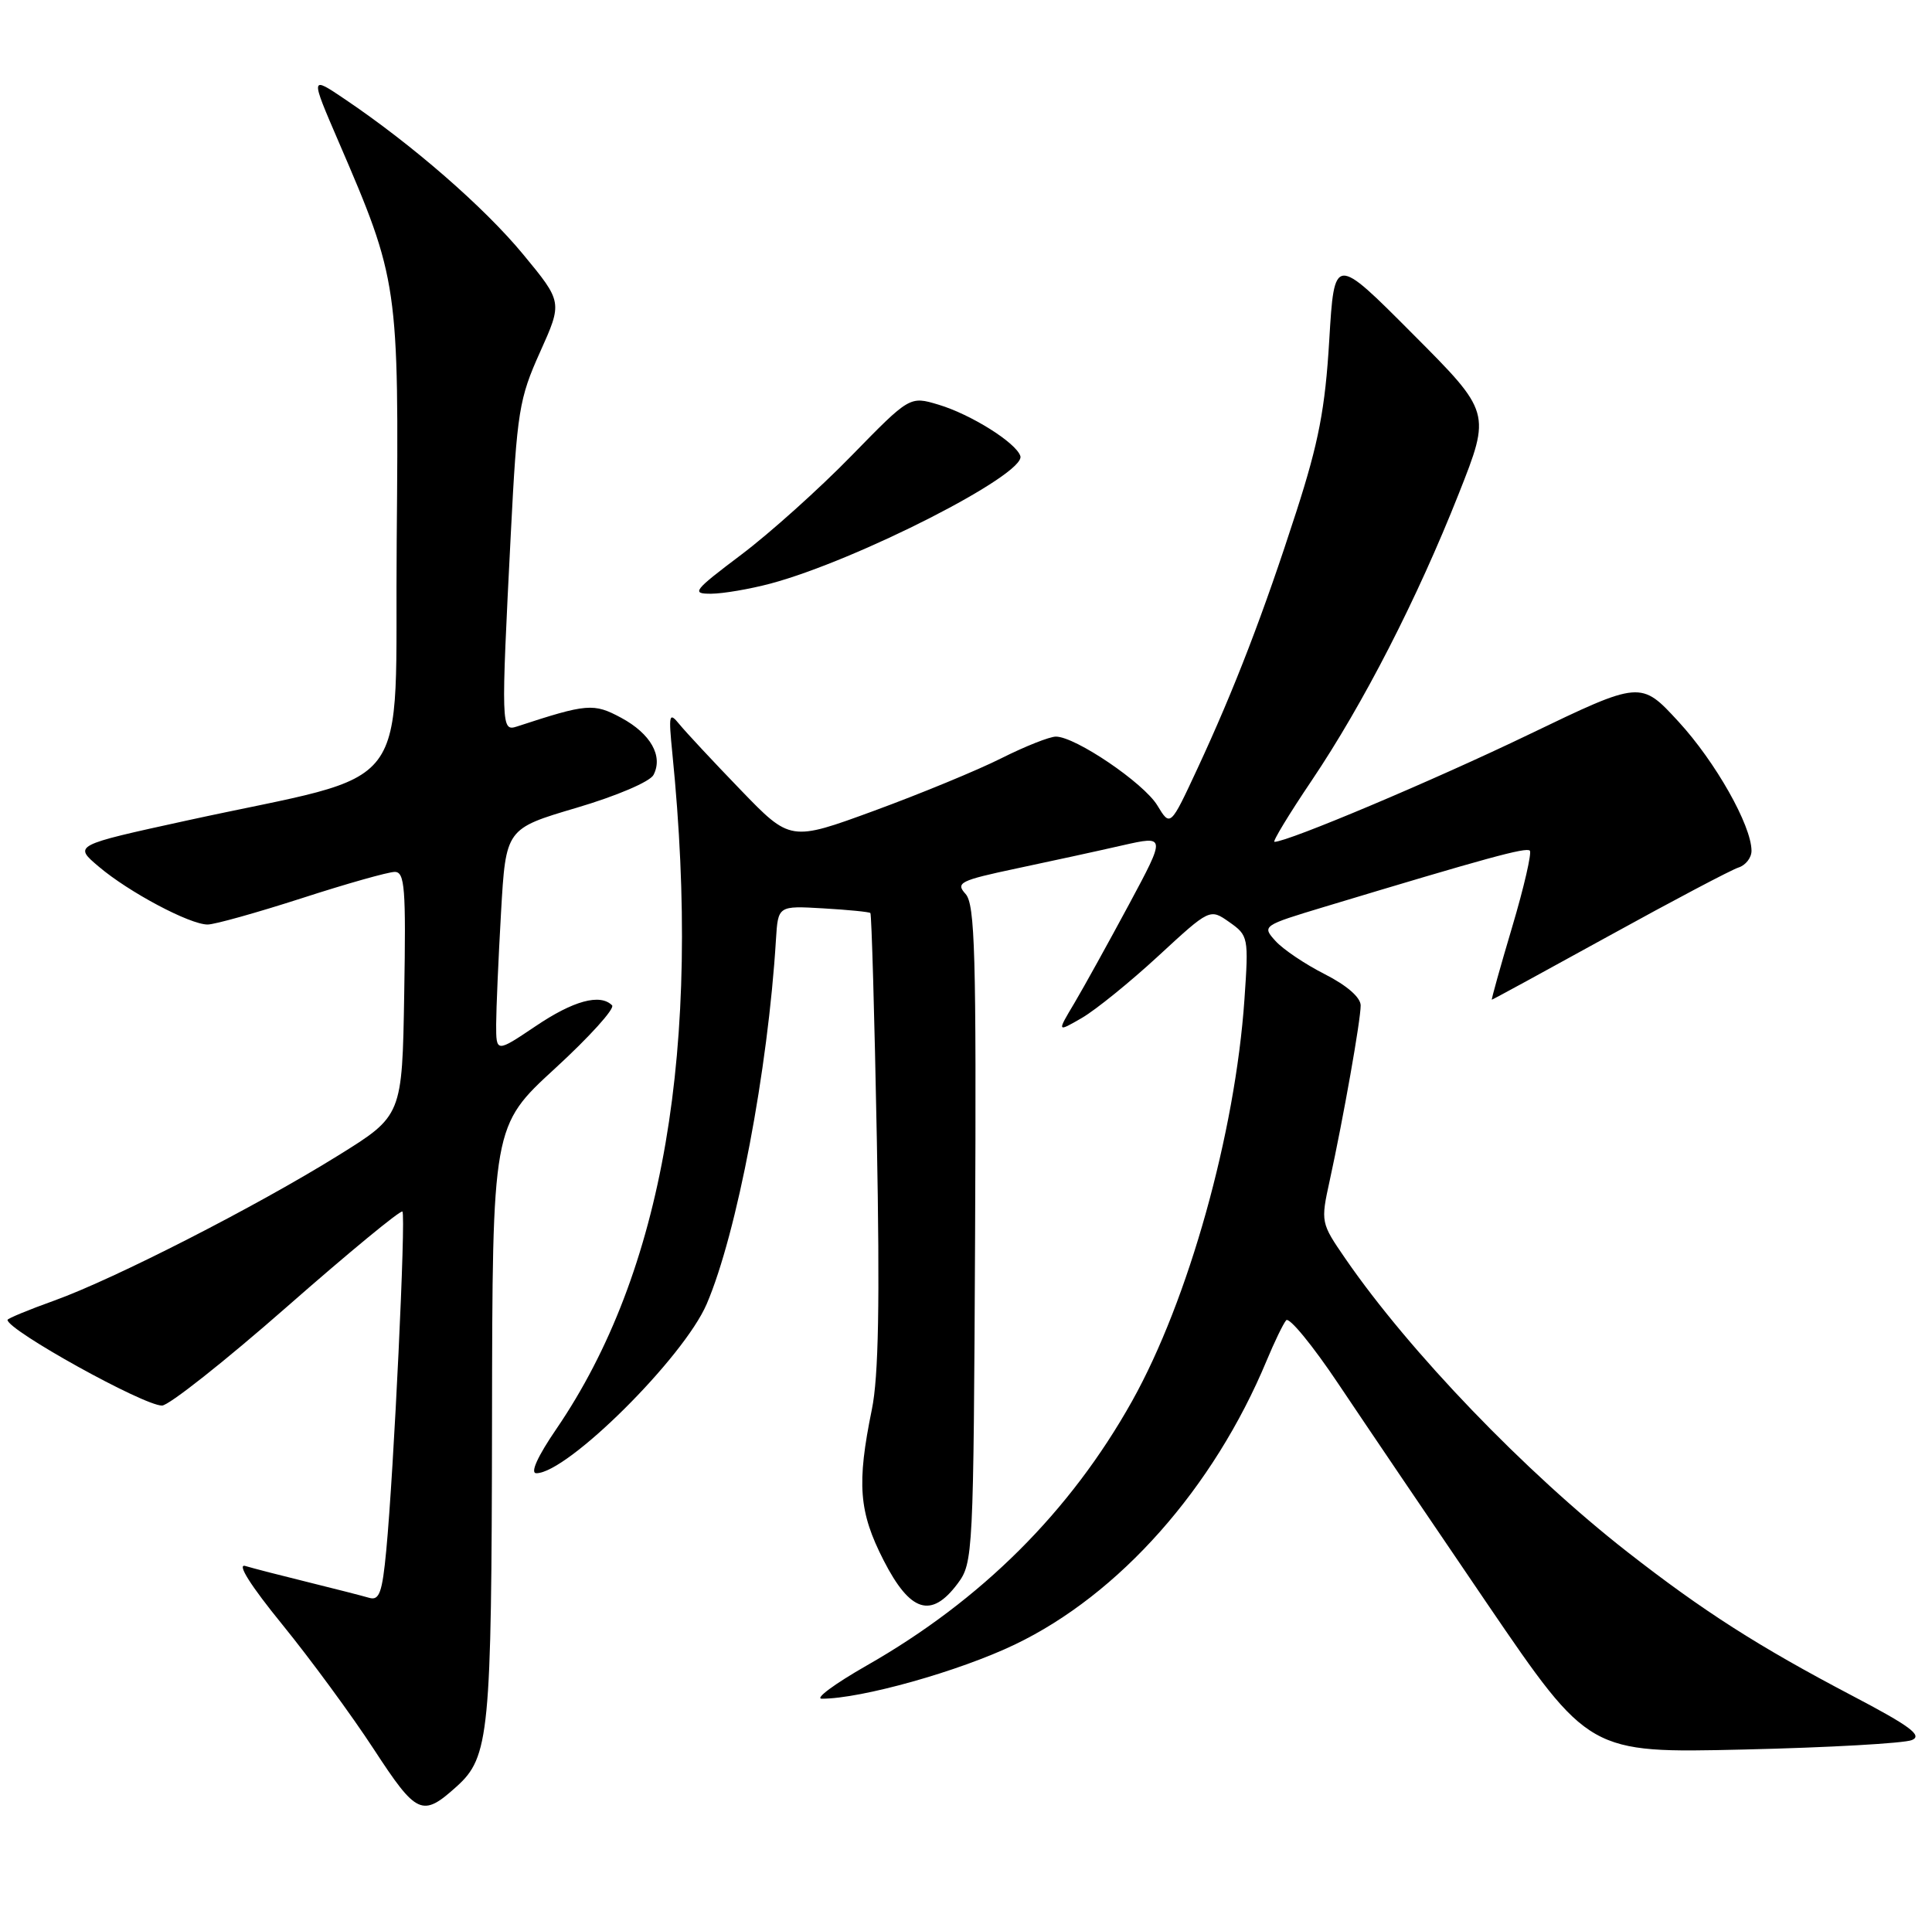 <?xml version="1.0" encoding="UTF-8" standalone="no"?>
<!DOCTYPE svg PUBLIC "-//W3C//DTD SVG 1.1//EN" "http://www.w3.org/Graphics/SVG/1.1/DTD/svg11.dtd" >
<svg xmlns="http://www.w3.org/2000/svg" xmlns:xlink="http://www.w3.org/1999/xlink" version="1.1" viewBox="0 0 257 256">
 <g >
 <path fill="currentColor"
d=" M 60.72 237.70 C 65.10 233.77 65.39 230.74 65.45 189.15 C 65.50 149.80 65.50 149.80 73.83 142.15 C 78.42 137.94 81.83 134.16 81.42 133.75 C 79.83 132.16 76.27 133.13 71.24 136.53 C 66.00 140.05 66.00 140.05 66.00 136.28 C 66.01 134.20 66.30 127.49 66.65 121.37 C 67.29 110.25 67.29 110.25 76.69 107.47 C 82.01 105.90 86.46 104.00 86.93 103.10 C 88.24 100.59 86.55 97.61 82.64 95.50 C 78.96 93.52 78.12 93.59 68.75 96.66 C 66.66 97.34 66.64 96.72 67.95 71.00 C 68.78 54.71 69.05 53.04 71.84 46.84 C 74.83 40.19 74.83 40.19 69.59 33.84 C 64.42 27.58 54.88 19.27 45.88 13.20 C 41.26 10.08 41.26 10.08 45.05 18.87 C 52.99 37.29 53.07 37.82 52.77 71.99 C 52.46 106.73 55.70 102.42 24.78 109.18 C 9.78 112.46 9.78 112.46 13.14 115.30 C 17.13 118.69 25.24 123.00 27.62 123.00 C 28.55 123.00 34.18 121.42 40.14 119.50 C 46.09 117.57 51.66 116.00 52.51 116.00 C 53.85 116.00 54.01 118.15 53.77 132.22 C 53.50 148.44 53.50 148.44 45.00 153.72 C 34.08 160.51 15.26 170.13 7.25 173.02 C 3.81 174.25 1.00 175.42 1.00 175.60 C 1.00 176.97 19.08 187.00 21.55 187.00 C 22.45 187.00 29.91 181.10 38.14 173.88 C 46.36 166.66 53.29 160.95 53.53 161.19 C 54.01 161.67 52.39 195.71 51.38 206.28 C 50.85 211.88 50.46 212.97 49.12 212.58 C 48.23 212.32 44.58 211.38 41.00 210.50 C 37.42 209.62 33.66 208.65 32.63 208.34 C 31.47 208.00 33.35 210.97 37.56 216.14 C 41.30 220.74 46.77 228.19 49.72 232.71 C 55.43 241.46 56.17 241.80 60.72 237.70 Z  M 254.33 231.50 C 255.78 230.89 254.09 229.64 246.33 225.57 C 233.90 219.04 226.58 214.36 216.50 206.49 C 202.93 195.89 187.48 179.82 178.98 167.47 C 175.69 162.69 175.67 162.60 176.88 157.07 C 178.71 148.68 181.00 135.73 181.00 133.77 C 181.00 132.70 179.16 131.10 176.25 129.62 C 173.64 128.30 170.68 126.31 169.67 125.19 C 167.86 123.19 167.92 123.14 176.17 120.65 C 197.77 114.13 203.02 112.69 203.50 113.17 C 203.78 113.45 202.73 118.03 201.15 123.34 C 199.57 128.65 198.36 133.00 198.45 133.00 C 198.55 133.00 205.58 129.17 214.07 124.49 C 222.55 119.81 230.29 115.73 231.25 115.42 C 232.21 115.12 233.00 114.11 232.99 113.18 C 232.97 109.80 228.19 101.35 223.29 96.02 C 218.26 90.55 218.26 90.55 203.37 97.72 C 190.69 103.83 171.32 112.00 169.53 112.00 C 169.24 112.00 171.46 108.33 174.48 103.85 C 181.35 93.64 188.51 79.69 194.05 65.68 C 198.33 54.86 198.33 54.86 187.91 44.41 C 177.50 33.95 177.50 33.95 176.82 45.27 C 176.28 54.35 175.41 58.87 172.45 68.05 C 168.08 81.60 164.22 91.64 159.29 102.25 C 155.68 110.01 155.68 110.01 153.95 107.15 C 152.13 104.16 143.05 98.00 140.46 98.00 C 139.62 98.00 136.37 99.29 133.22 100.87 C 130.07 102.46 122.47 105.59 116.32 107.85 C 105.14 111.95 105.14 111.95 98.51 105.08 C 94.86 101.30 91.20 97.37 90.37 96.35 C 89.00 94.67 88.92 95.02 89.44 100.25 C 93.37 139.43 88.25 169.24 74.01 190.11 C 71.51 193.76 70.50 196.00 71.34 196.00 C 75.47 196.00 90.94 180.63 94.01 173.48 C 98.03 164.09 102.16 142.40 103.22 125.00 C 103.50 120.50 103.50 120.50 109.50 120.85 C 112.80 121.04 115.63 121.32 115.78 121.47 C 115.94 121.62 116.33 135.18 116.64 151.62 C 117.05 173.29 116.87 183.15 115.98 187.50 C 113.95 197.44 114.24 201.14 117.55 207.61 C 121.08 214.50 123.88 215.38 127.39 210.68 C 129.45 207.92 129.50 206.88 129.71 164.21 C 129.88 126.92 129.70 120.32 128.44 118.93 C 127.09 117.44 127.69 117.14 135.23 115.54 C 139.78 114.58 146.11 113.20 149.30 112.47 C 155.10 111.16 155.10 111.16 150.18 120.33 C 147.47 125.37 144.21 131.27 142.93 133.43 C 140.59 137.35 140.59 137.35 143.91 135.43 C 145.74 134.37 150.32 130.66 154.09 127.18 C 160.94 120.86 160.94 120.86 163.53 122.68 C 166.06 124.46 166.11 124.70 165.54 132.95 C 164.31 150.77 158.10 172.98 150.59 186.41 C 142.36 201.12 130.55 212.89 115.28 221.59 C 111.03 224.02 108.34 226.00 109.32 226.00 C 114.59 226.00 127.56 222.36 135.00 218.79 C 148.90 212.13 161.43 197.99 168.50 181.00 C 169.53 178.53 170.69 176.12 171.09 175.65 C 171.48 175.18 174.62 179.00 178.06 184.15 C 181.50 189.29 190.40 202.44 197.84 213.37 C 211.38 233.24 211.38 233.24 231.94 232.76 C 243.25 232.50 253.32 231.93 254.33 231.50 Z  M 102.50 77.64 C 114.01 74.56 136.52 63.07 135.73 60.67 C 135.15 58.89 129.15 55.13 124.85 53.84 C 121.02 52.69 121.02 52.69 113.26 60.64 C 108.99 65.02 102.40 70.94 98.60 73.80 C 92.22 78.61 91.92 79.00 94.60 78.99 C 96.20 78.98 99.75 78.37 102.50 77.64 Z "/>
</g>
</svg>